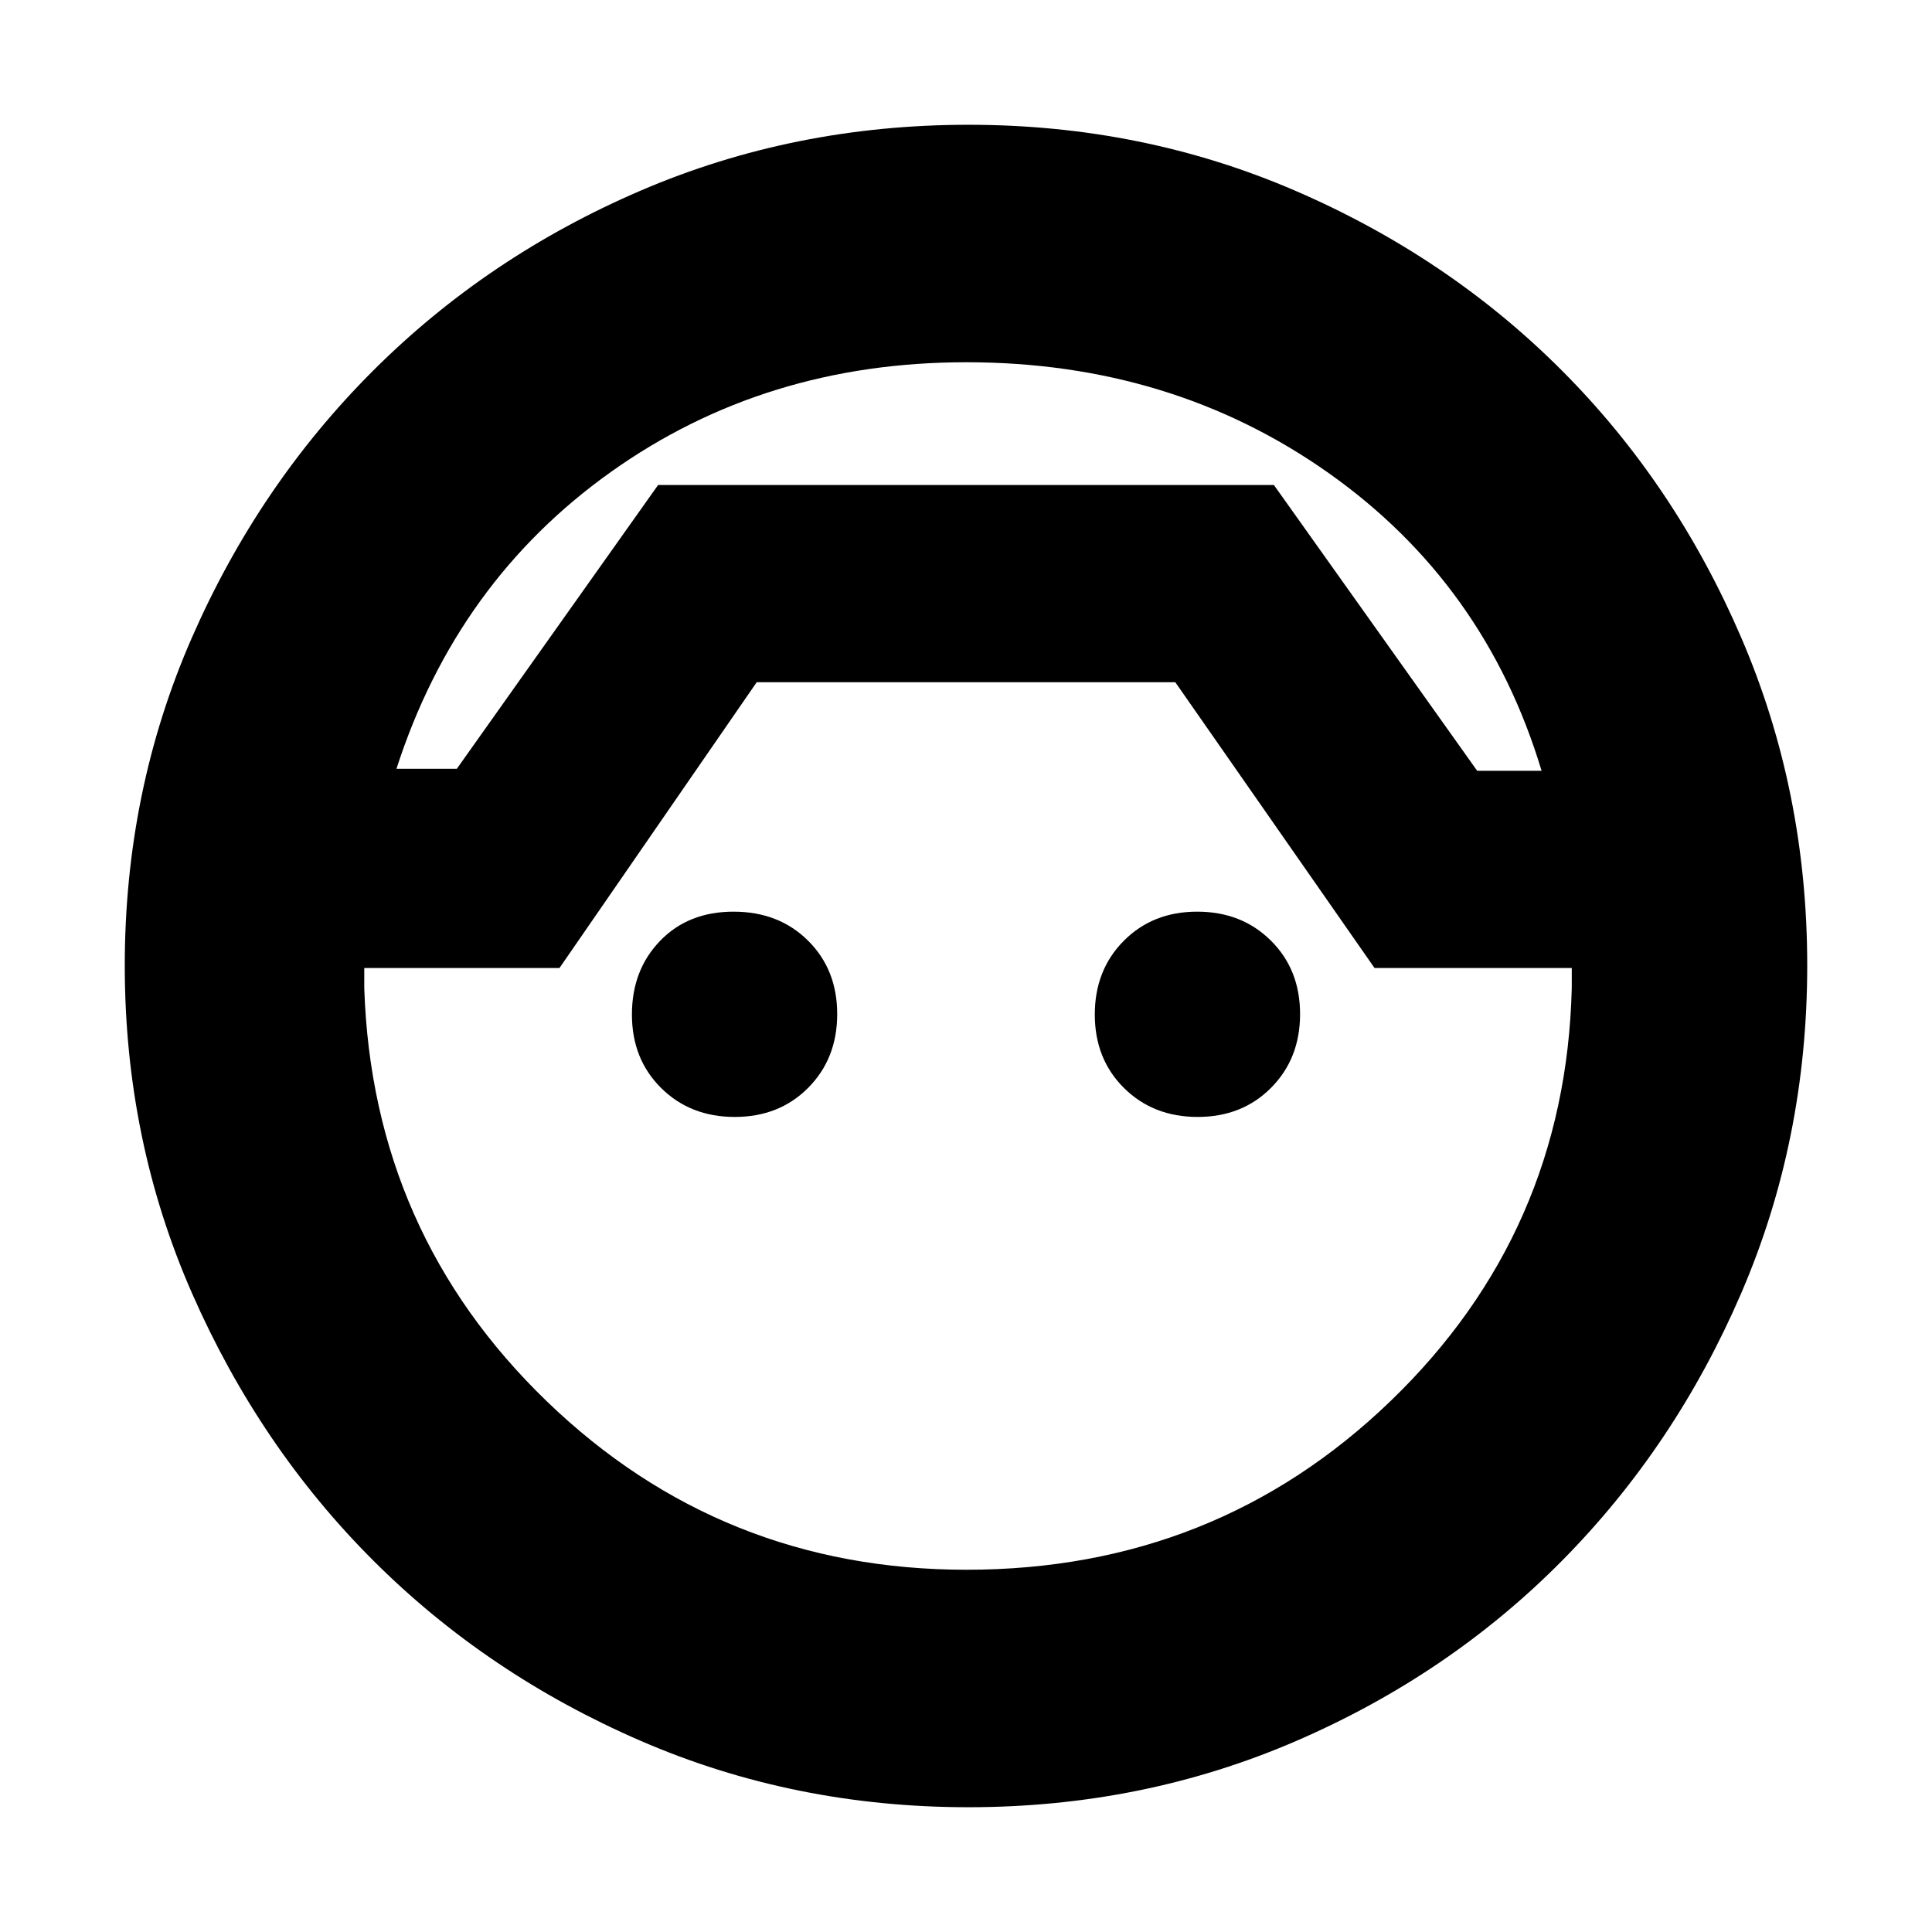 <svg xmlns="http://www.w3.org/2000/svg" height="20" viewBox="0 -960 960 960" width="20"><path d="M481.2-62q-86.83 0-163.03-33.06-76.19-33.07-132.68-89.5Q129-241 95.5-317.18 62-393.37 62-480.2q0-86.69 33.26-162.75t90.12-132.85q56.85-56.78 132.98-89.49Q394.49-898 481.27-898q86.58 0 162.61 32.89 76.03 32.89 132.27 89.28 56.24 56.38 89.04 132.61Q898-567 898-480.27q0 86.78-32.81 162.88-32.8 76.09-89.04 132.91-56.24 56.81-132.27 89.64Q567.85-62 481.2-62Zm-1.07-718q-99.99 0-176.56 54.5Q227-671 197-578h30l100-141h306l101 142h32q-28-93-105.89-148t-179.98-55Zm.12 600Q604-180 691-263.87q87-83.88 90-205.13v-10h-98l-99-142H376l-98 142h-97v10q4 121.66 90.73 205.33Q358.47-180 480.25-180Zm.75-539ZM365.11-405q-22.11 0-36.61-14.39-14.5-14.38-14.5-36.5 0-22.11 14-36.61t36.5-14.5q22.5 0 37 14.39 14.5 14.38 14.5 36.5 0 22.11-14.39 36.61-14.38 14.5-36.5 14.5Zm230 0q-22.11 0-36.61-14.39-14.5-14.38-14.5-36.5 0-22.11 14.39-36.61 14.38-14.5 36.5-14.5 22.11 0 36.61 14.39 14.5 14.38 14.5 36.5 0 22.11-14.39 36.61-14.38 14.5-36.5 14.5Z"/></svg>